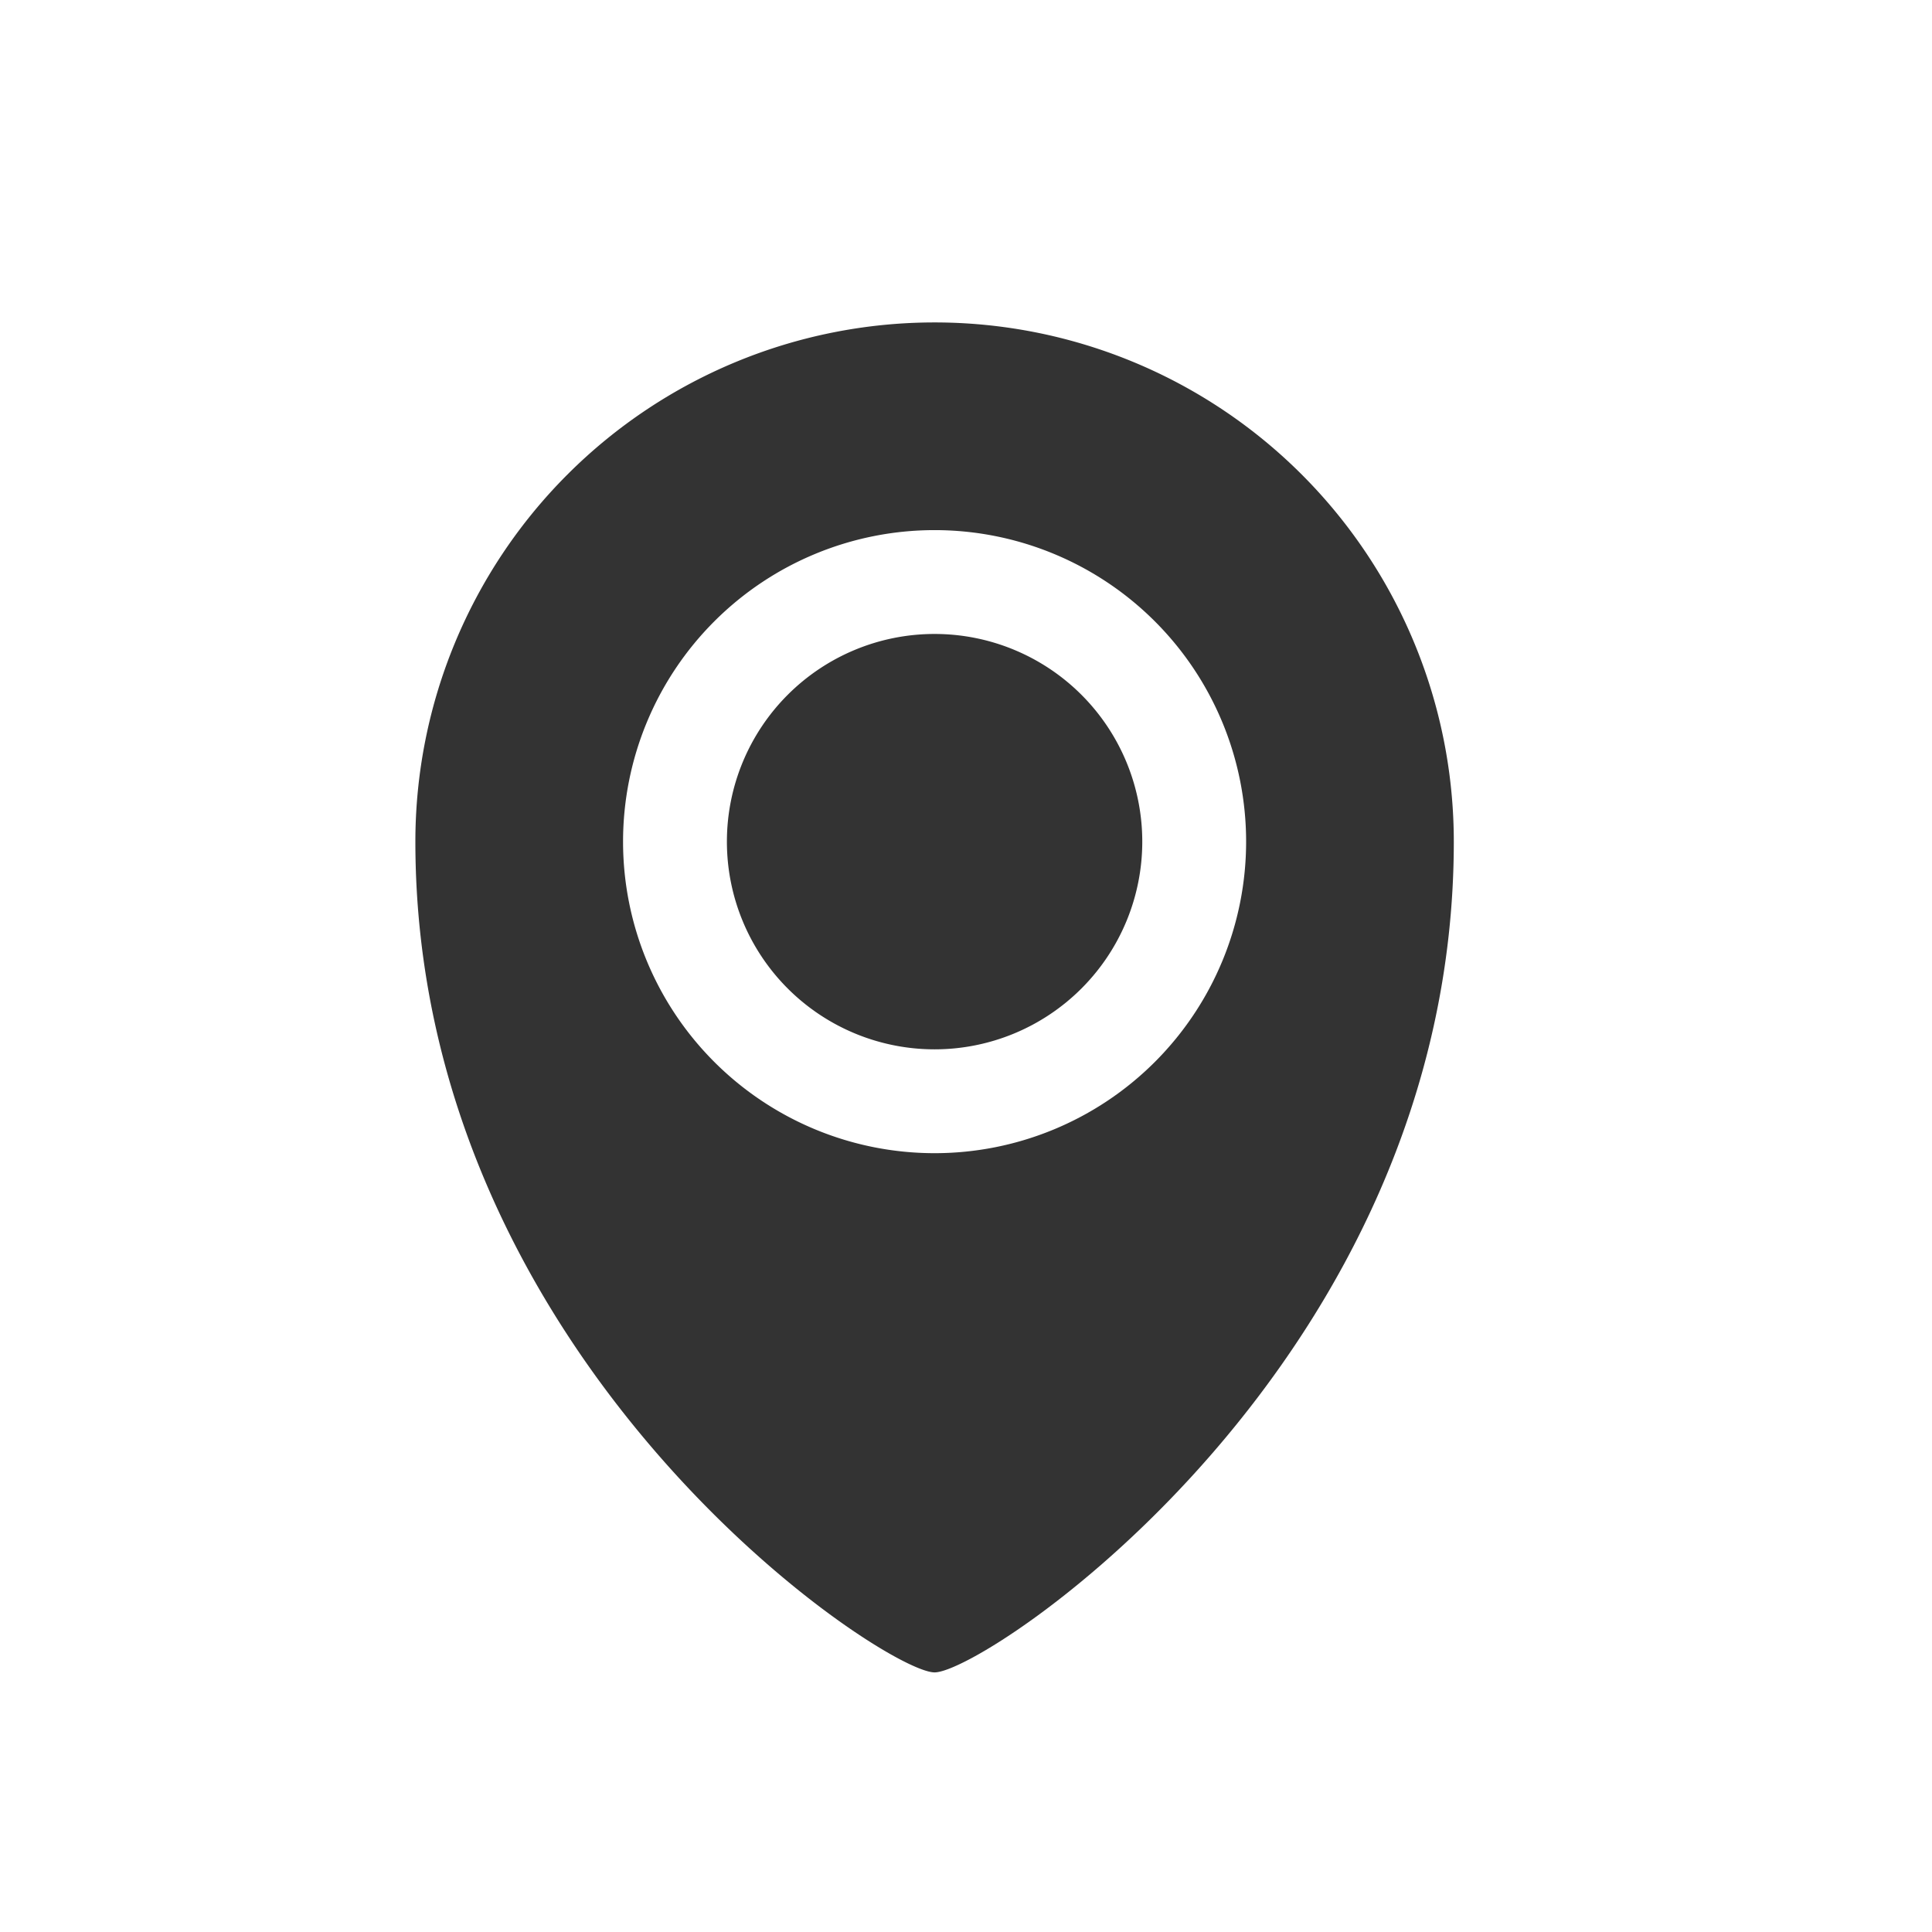 <?xml version="1.0" standalone="no"?><!DOCTYPE svg PUBLIC "-//W3C//DTD SVG 1.1//EN" "http://www.w3.org/Graphics/SVG/1.1/DTD/svg11.dtd"><svg class="icon" width="200px" height="200.00px" viewBox="0 0 1024 1024" version="1.1" xmlns="http://www.w3.org/2000/svg"><path d="M0 0h990.701v990.701H0z" fill="#CCCCCC" fill-opacity="0" /><path d="M495.351 446.091m-110.078 0a110.078 110.078 0 1 0 220.156 0 110.078 110.078 0 1 0-220.156 0Z" fill="#333333" /><path d="M495.351 170.896A275.195 275.195 0 0 0 220.156 446.091c0 275.195 247.675 440.312 275.195 440.312s275.195-165.117 275.195-440.312A275.195 275.195 0 0 0 495.351 170.896z m0 440.312a165.117 165.117 0 1 1 165.117-165.117 165.117 165.117 0 0 1-165.117 165.117z" fill="#333333" /></svg>